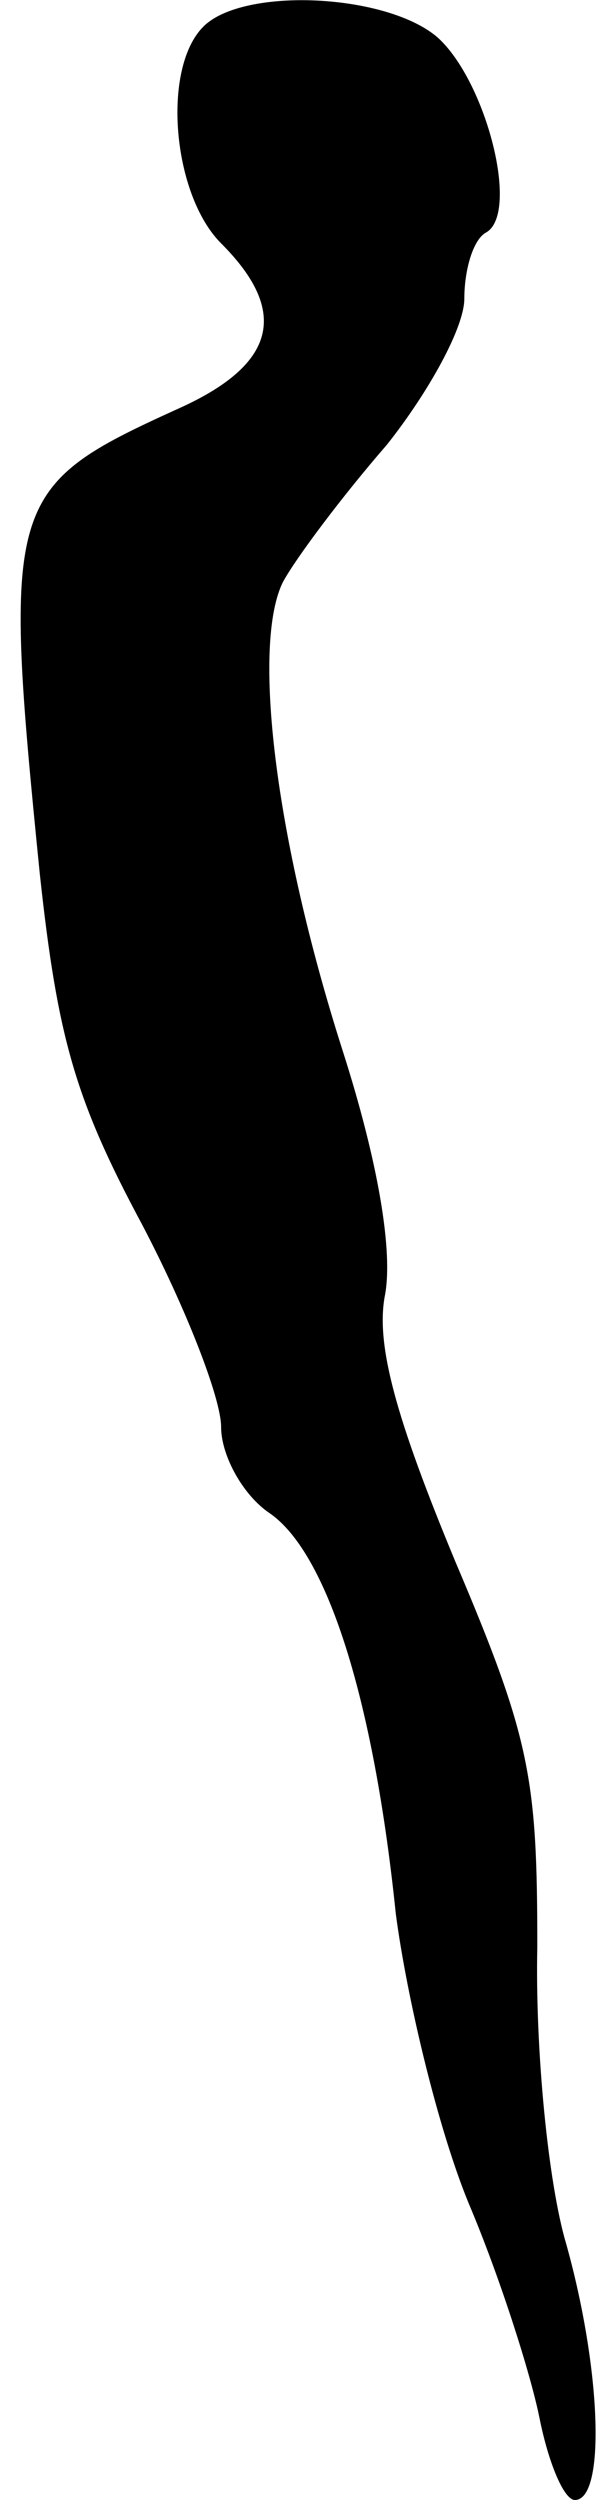 <?xml version="1.0" standalone="no"?>
<!DOCTYPE svg PUBLIC "-//W3C//DTD SVG 20010904//EN"
 "http://www.w3.org/TR/2001/REC-SVG-20010904/DTD/svg10.dtd">
<svg version="1.0" xmlns="http://www.w3.org/2000/svg"
 width="27pt" height="113pt" viewBox="0 0 27 113"
 preserveAspectRatio="xMidYMid meet">
<g transform="translate(0,113) scale(0.1,-0.1)"
fill="#000000" stroke="none">
<path fill="#000000" stroke="none" d="M92 1118 c-19 -19 -14 -76 8 -98 31
-31 25 -55 -20 -75 -77 -35 -79 -41 -62 -210 8 -74 16 -102 46 -158 20 -38 36
-79 36 -92 0 -13 10 -31 22 -39 26 -18 47 -84 57 -181 5 -38 19 -97 33 -131
14 -33 28 -77 32 -97 4 -20 11 -37 16 -37 14 0 12 59 -4 116 -8 27 -14 87 -13
134 0 76 -3 94 -37 174 -27 65 -36 98 -32 120 4 20 -3 61 -19 111 -31 97 -41
184 -27 212 6 11 27 39 47 62 19 24 35 53 35 66 0 13 4 27 10 30 15 9 0 68
-22 88 -23 20 -88 23 -106 5z"/>
</g>
</svg>
